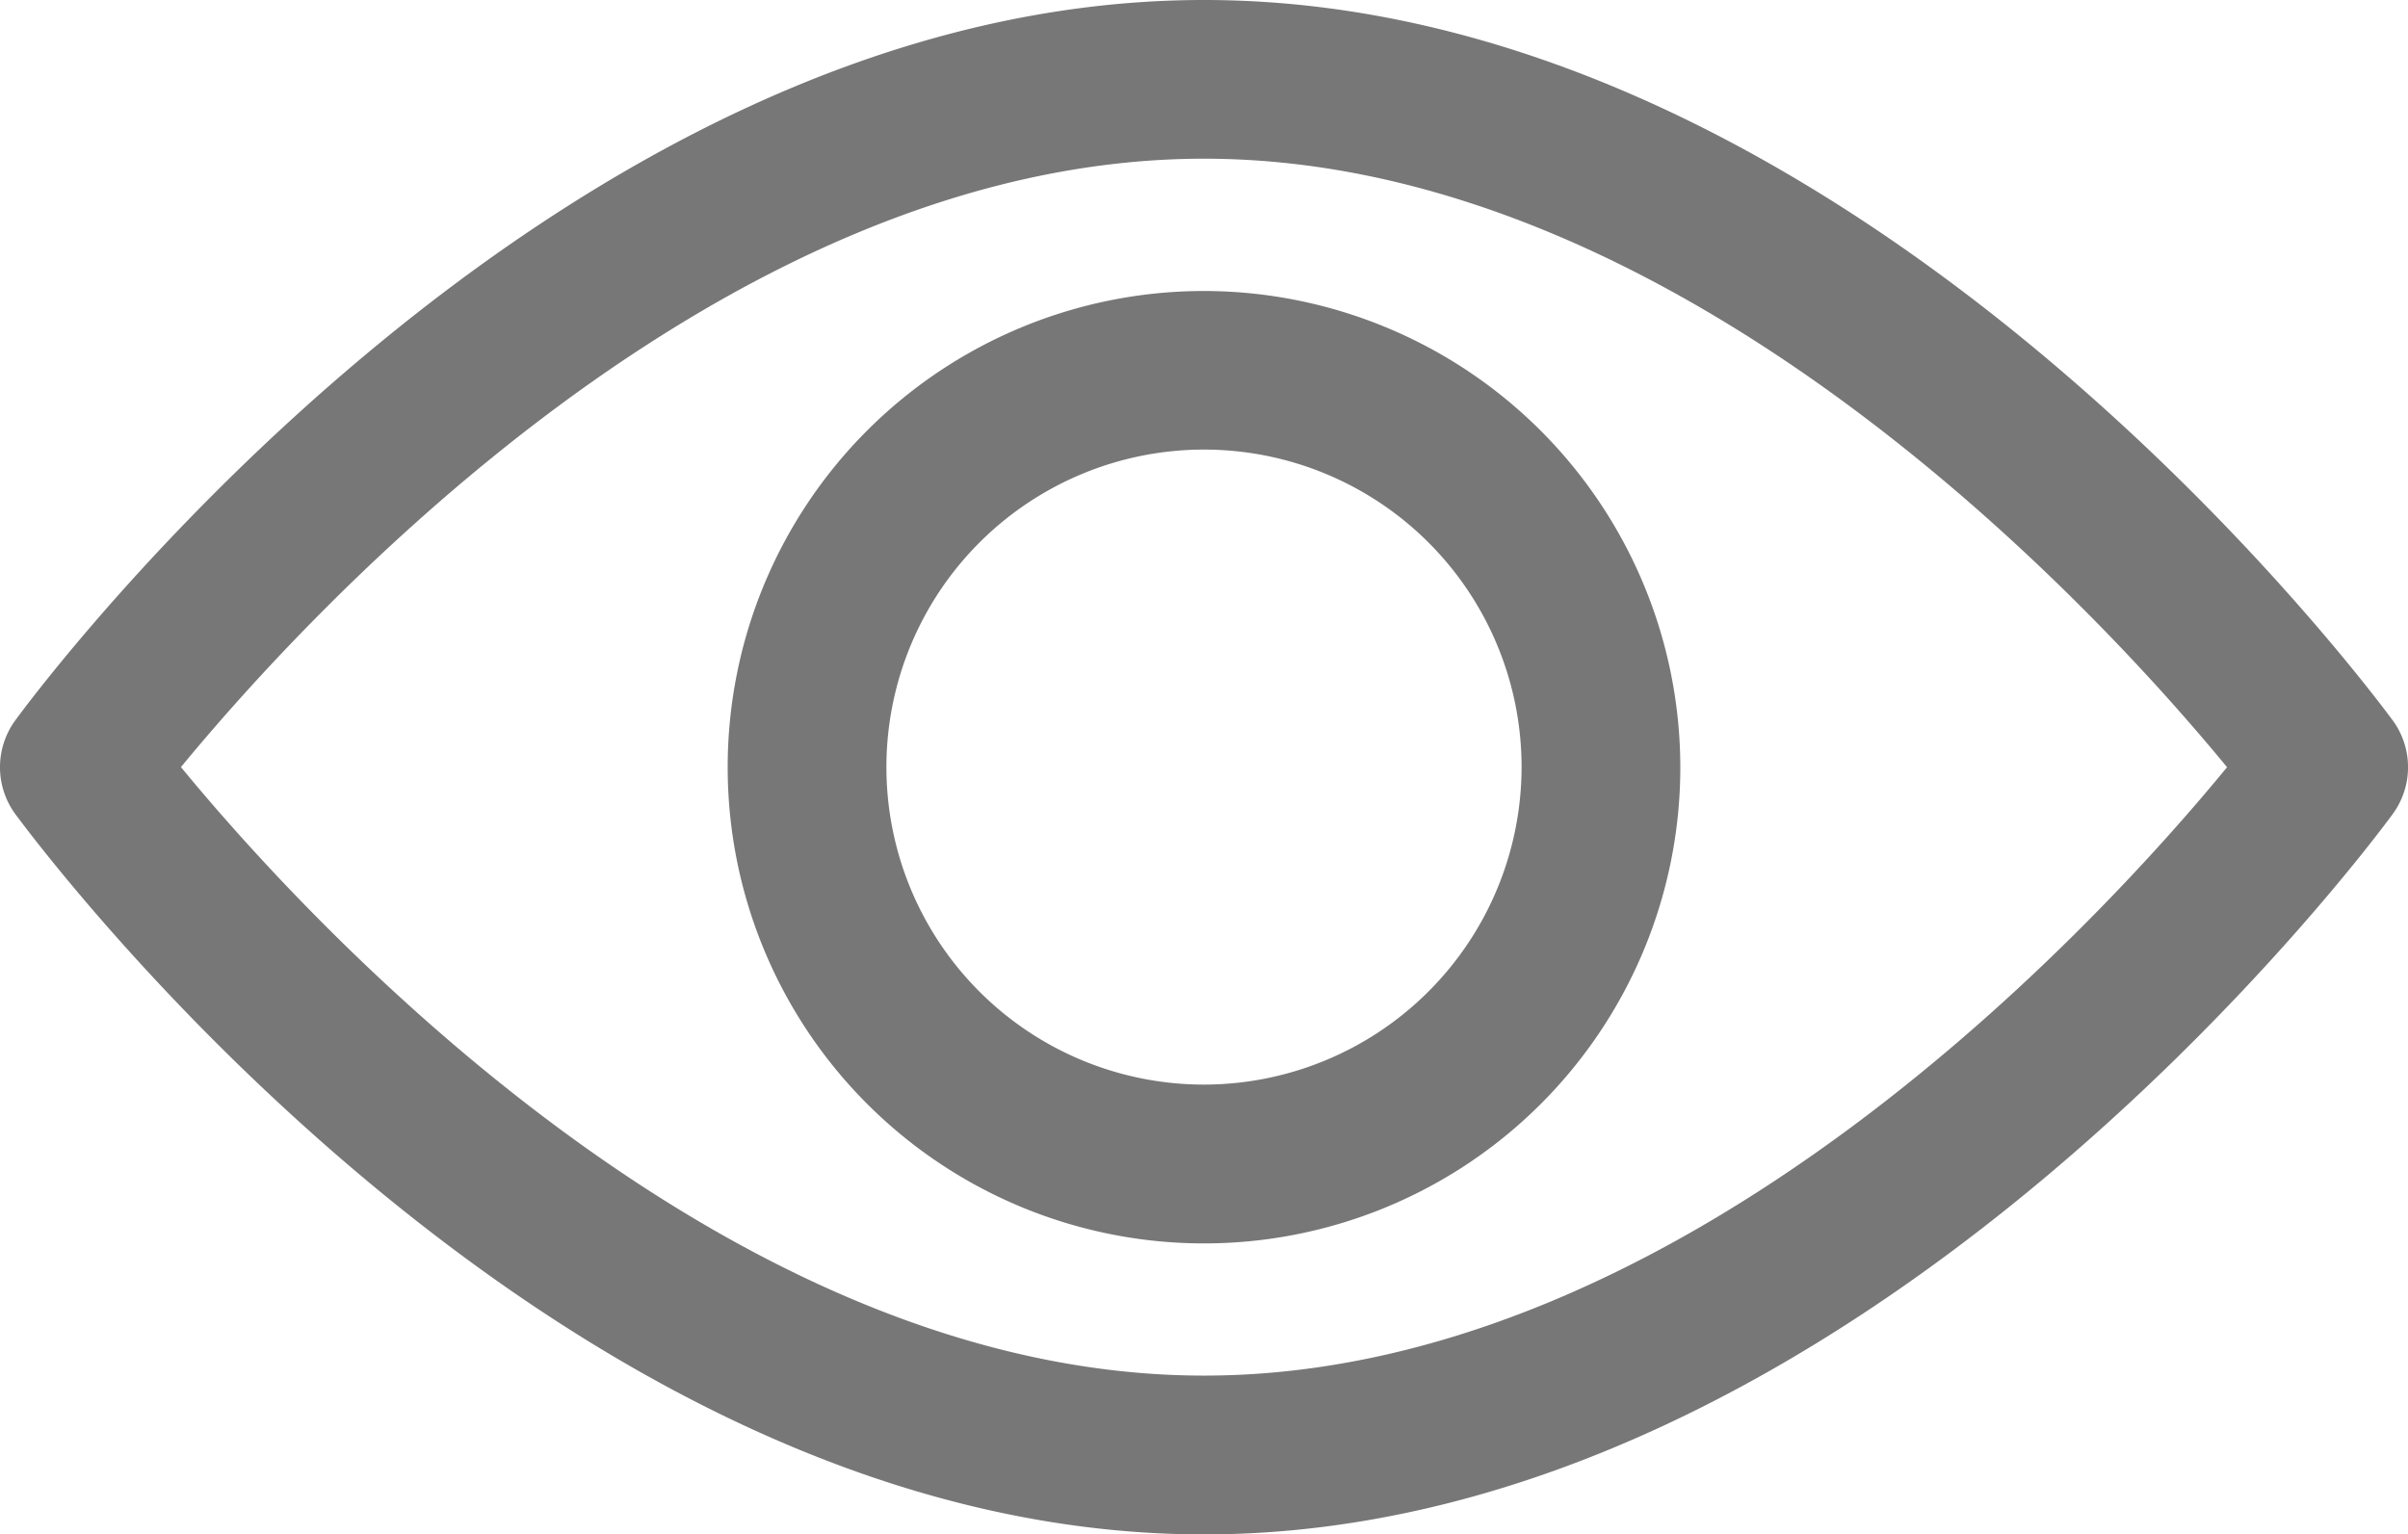 <svg xmlns="http://www.w3.org/2000/svg" width="21.89" height="13.952" viewBox="0 0 21.89 13.952">
  <g id="view" transform="translate(0 -92.835)">
    <g id="Grupo_463" data-name="Grupo 463" transform="translate(0 92.835)">
      <g id="Grupo_462" data-name="Grupo 462" transform="translate(0 0)">
        <path id="Trazado_6658" data-name="Trazado 6658" d="M21.751,99.385c-.2-.268-4.855-6.55-10.806-6.55S.334,99.118.139,99.385a.722.722,0,0,0,0,.852c.2.268,4.855,6.55,10.806,6.55s10.61-6.283,10.806-6.55A.721.721,0,0,0,21.751,99.385Zm-10.806,5.958c-4.383,0-8.18-4.17-9.3-5.533,1.122-1.364,4.911-5.532,9.3-5.532s8.18,4.169,9.3,5.533C19.126,101.176,15.338,105.343,10.945,105.343Z" transform="translate(0 -92.835)" fill="#777"/>
      </g>
    </g>
    <g id="Grupo_465" data-name="Grupo 465" transform="translate(6.615 95.481)">
      <g id="Grupo_464" data-name="Grupo 464" transform="translate(0 0)">
        <path id="Trazado_6659" data-name="Trazado 6659" d="M159.052,154.725a4.33,4.33,0,1,0,4.33,4.33A4.335,4.335,0,0,0,159.052,154.725Zm0,7.216a2.887,2.887,0,1,1,2.887-2.887A2.89,2.89,0,0,1,159.052,161.941Z" transform="translate(-154.722 -154.725)" fill="#777"/>
      </g>
    </g>
  </g>
</svg>
